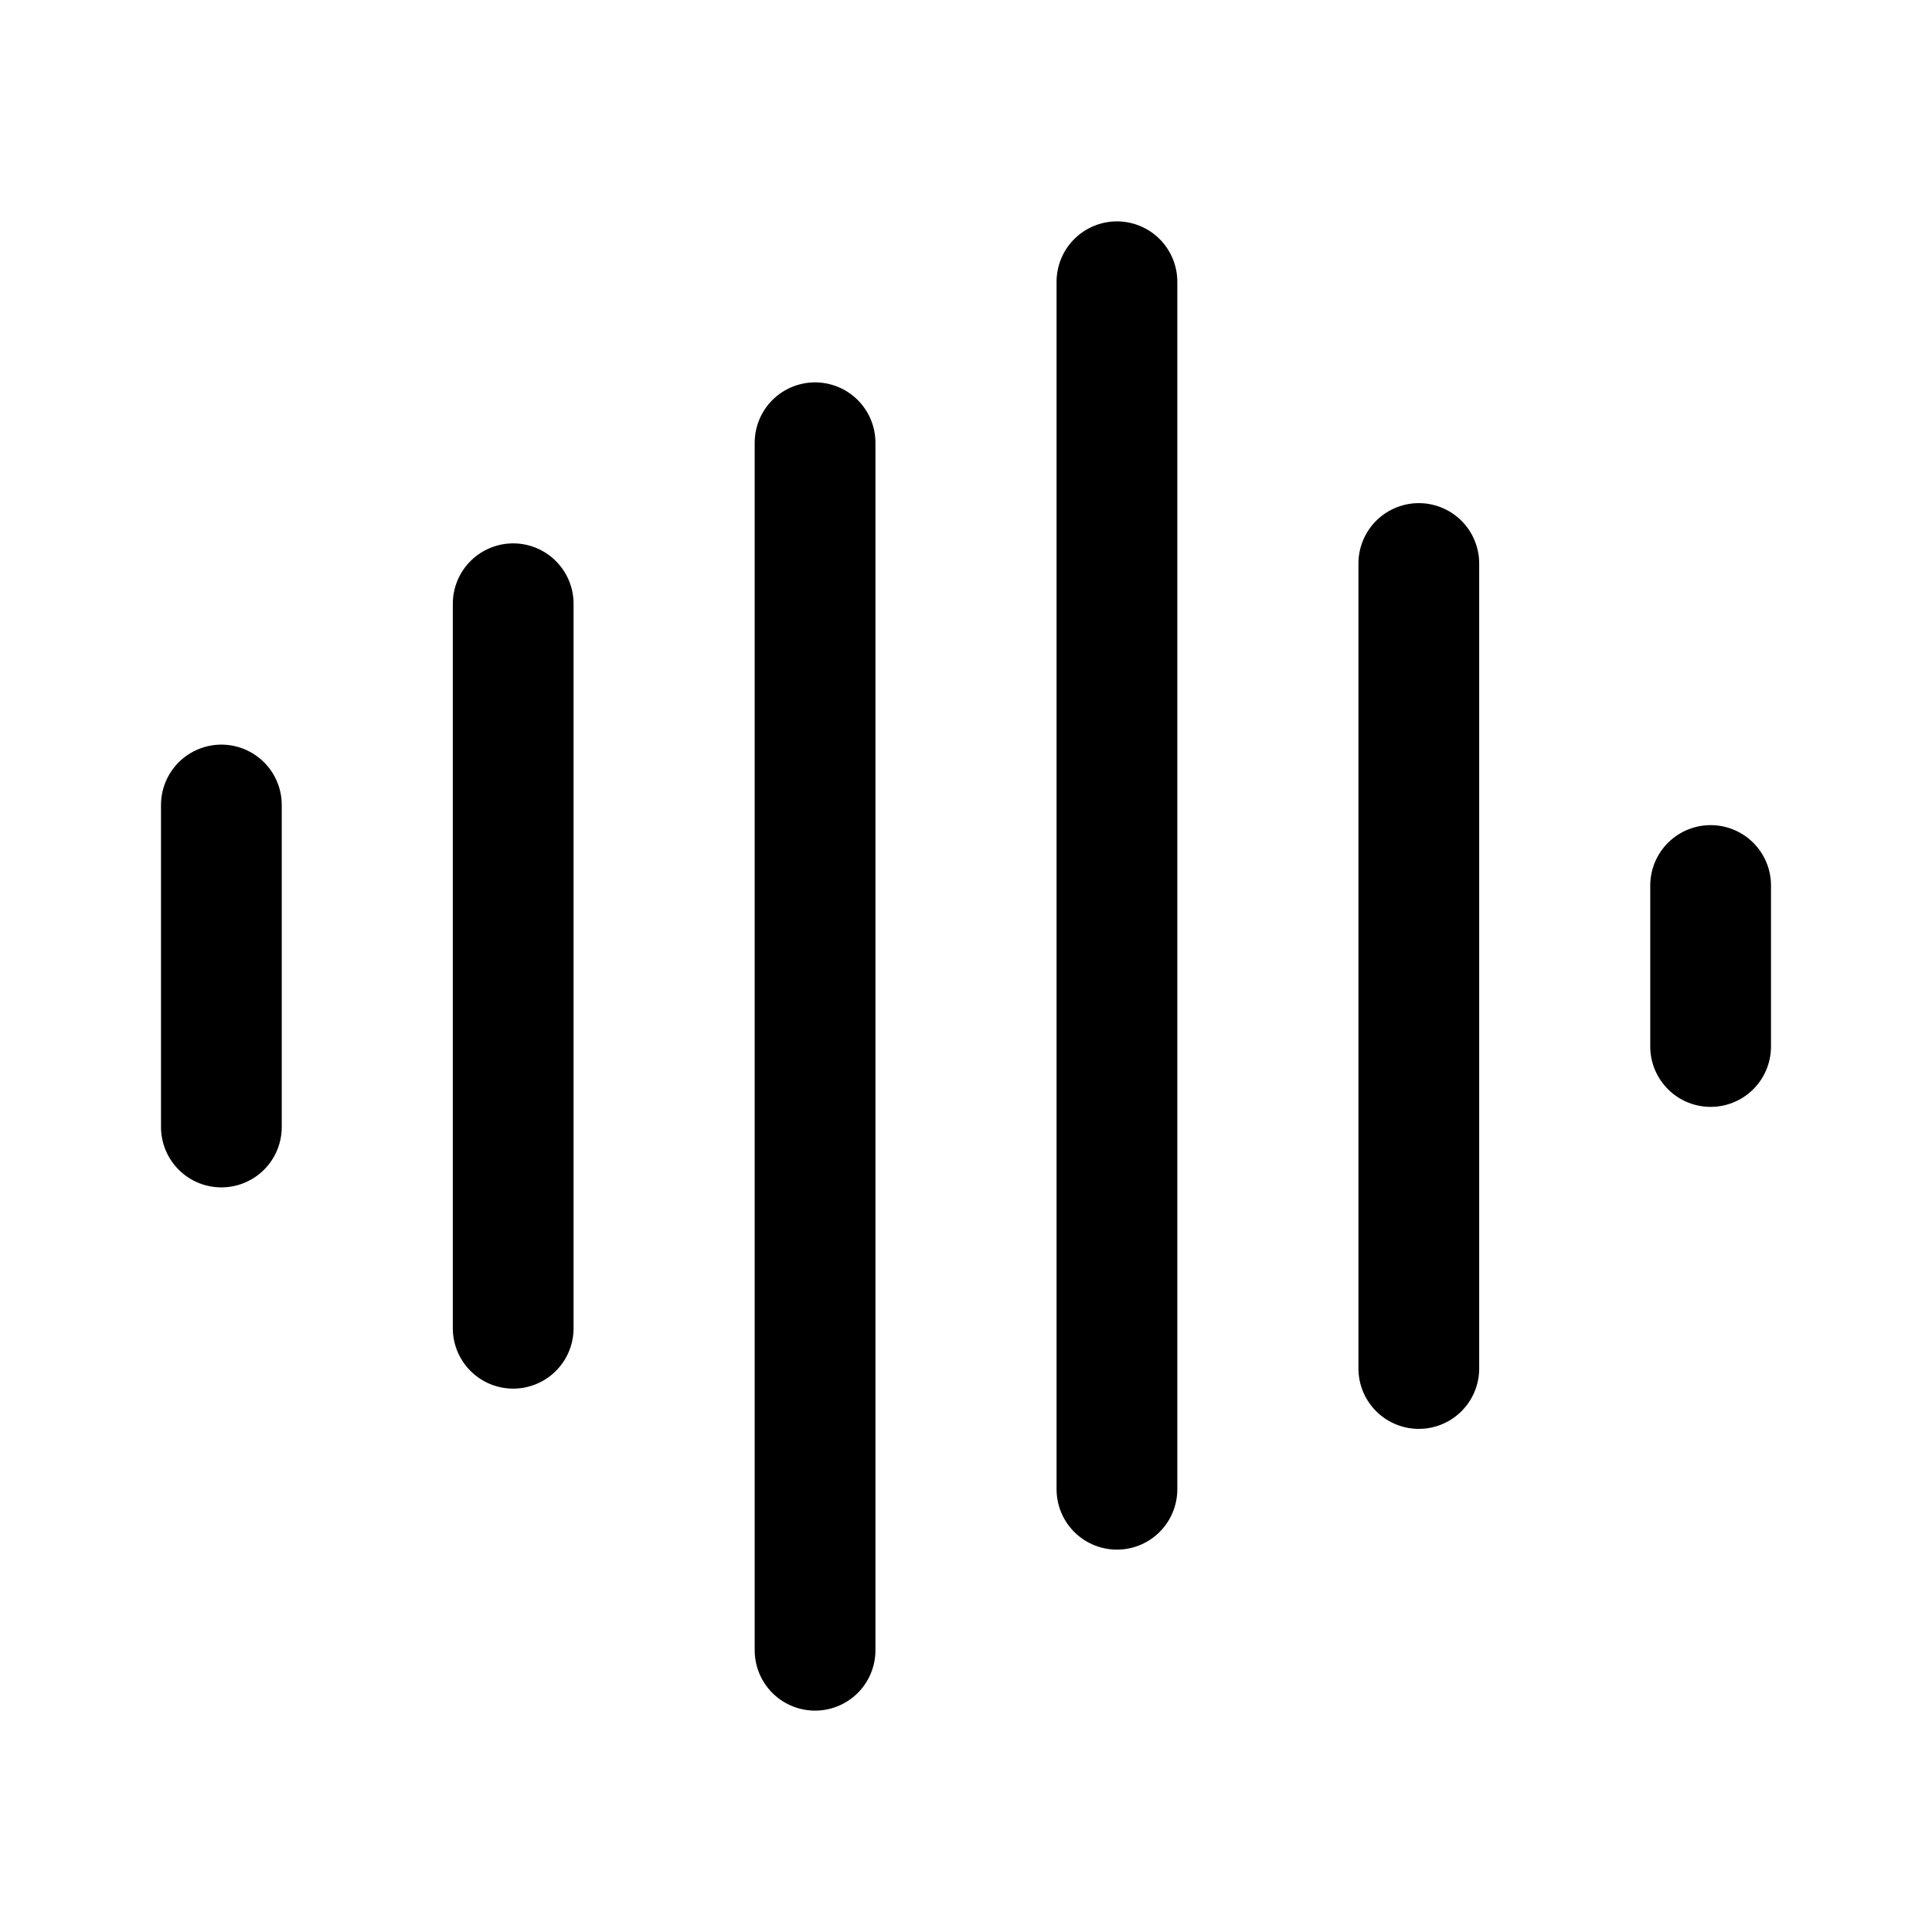 <svg xmlns="http://www.w3.org/2000/svg" width="192" height="192" fill="none" viewBox="0 0 192 192"><path stroke="#000" stroke-linecap="round" stroke-linejoin="round" stroke-width="12" d="M22 80v32m148-24v16M51 60v72m90-76v80M81 44v120m30-136v120"/></svg>